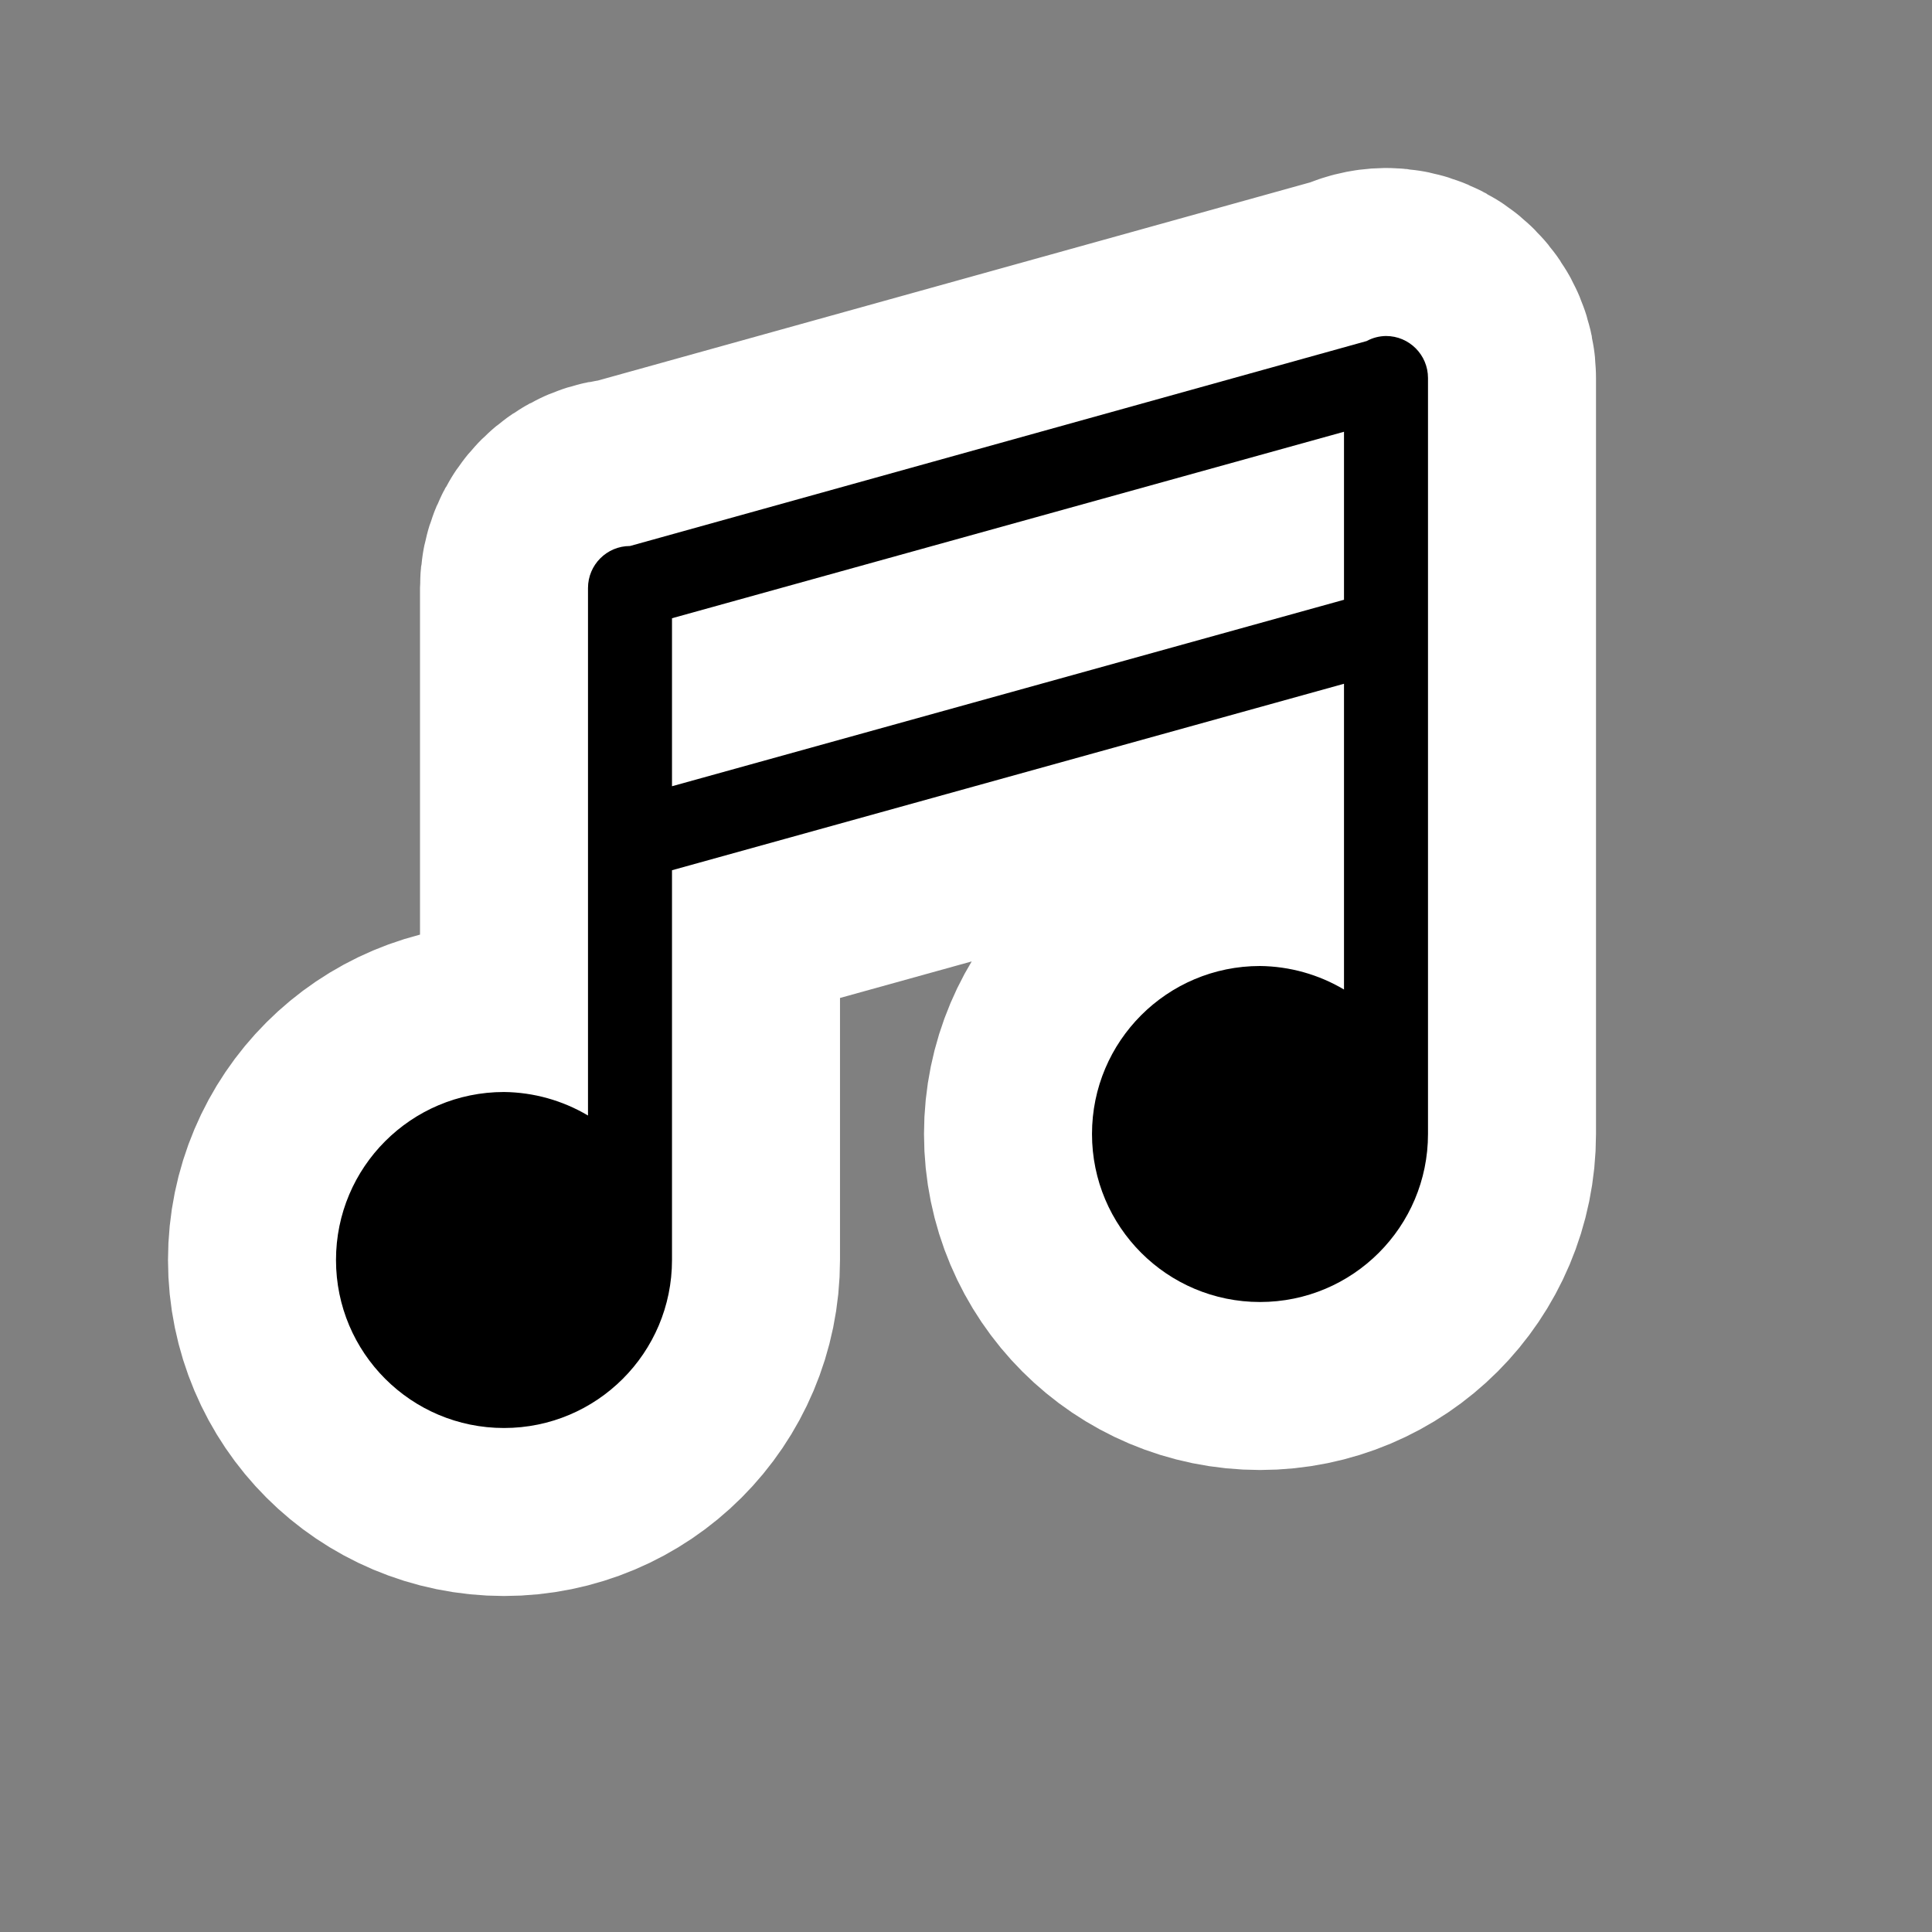 <?xml version="1.0" encoding="UTF-8"?>
<svg height="23" viewBox="0 0 23 23" width="23" xmlns="http://www.w3.org/2000/svg" id="music" xmlns:m="https://www.mapbox.com">
  <rect x="0" y="0" width="23" height="23" fill="#808080" stroke="none"/>
  <path d="m12.5 0c-.08.001-.159.021-.23.06l-8.77 2.44c-.276 0-.5.224-.5.5v6.28c-.303-.18-.648-.276-1-.28-1.105 0-2 .895-2 2s.895 2 2 2 2-.895 2-2v-4.64l8-2.22v3.64c-.303-.18-.648-.276-1-.28-1.105 0-2 .895-2 2s.895 2 2 2 2-.895 2-2v-9c0-.276-.224-.5-.5-.5zm-.5 3.14-8 2.22v-2l8-2.22z" transform="translate(4 4)" fill="#000" style="stroke-linejoin:round;stroke-miterlimit:4;" stroke="#fff" stroke-width="4"/>
  <path d="m12.5 0c-.08.001-.159.021-.23.06l-8.77 2.44c-.276 0-.5.224-.5.5v6.28c-.303-.18-.648-.276-1-.28-1.105 0-2 .895-2 2s.895 2 2 2 2-.895 2-2v-4.64l8-2.22v3.64c-.303-.18-.648-.276-1-.28-1.105 0-2 .895-2 2s.895 2 2 2 2-.895 2-2v-9c0-.276-.224-.5-.5-.5zm-.5 3.14-8 2.22v-2l8-2.22z" transform="translate(4 4)" fill="#000"/>
</svg>